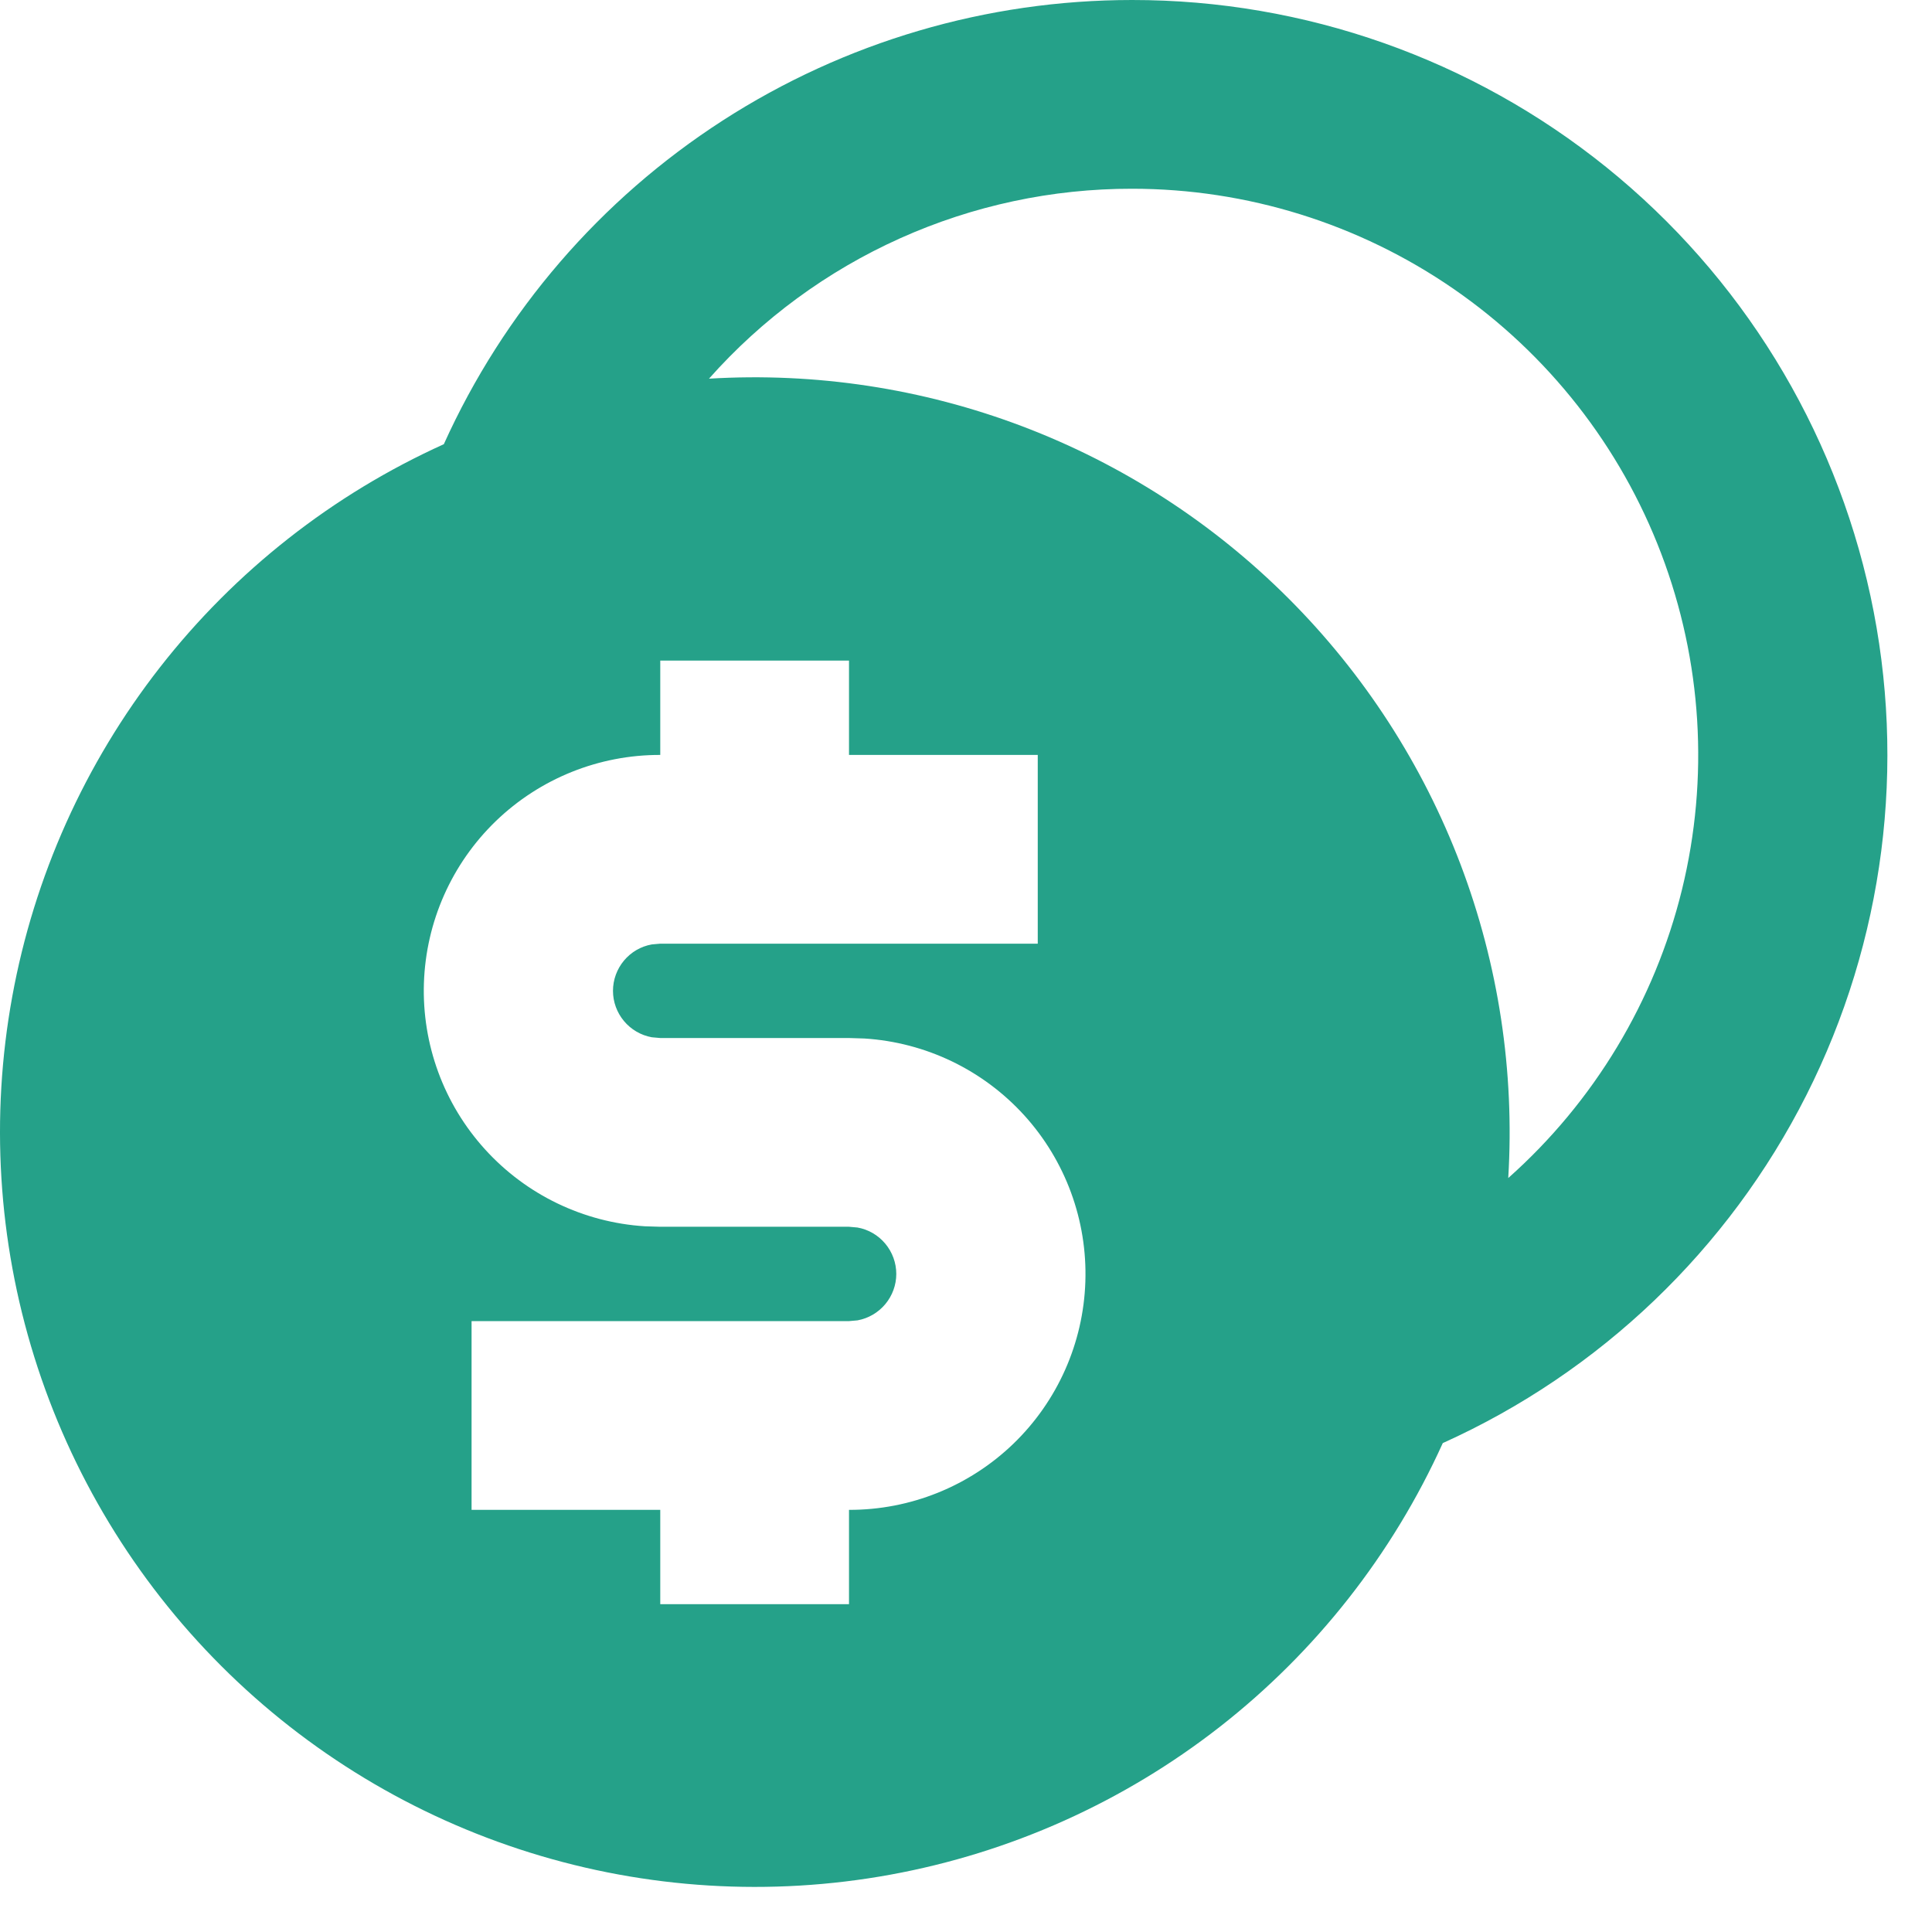 <svg width="36" height="36" viewBox="0 0 36 36" fill="none" xmlns="http://www.w3.org/2000/svg">
<path d="M21.095 1.60369e-06C24.313 -0.002 27.434 1.1 29.938 3.121C32.441 5.142 34.176 7.961 34.854 11.107C35.531 14.252 35.109 17.535 33.659 20.407C32.208 23.28 29.817 25.568 26.884 26.89C25.946 28.963 24.52 30.778 22.727 32.179C20.934 33.579 18.828 34.524 16.59 34.932C14.351 35.34 12.047 35.199 9.876 34.521C7.704 33.843 5.729 32.649 4.12 31.04C2.511 29.431 1.317 27.456 0.639 25.285C-0.039 23.113 -0.18 20.809 0.228 18.571C0.636 16.332 1.581 14.226 2.981 12.434C4.382 10.641 6.197 9.214 8.27 8.277C9.385 5.809 11.188 3.716 13.463 2.248C15.738 0.78 18.388 -0 21.095 1.60369e-06ZM15.82 12.309H12.303V14.067C11.161 14.064 10.062 14.506 9.239 15.3C8.417 16.094 7.937 17.176 7.899 18.319C7.862 19.461 8.27 20.572 9.039 21.418C9.807 22.264 10.874 22.778 12.015 22.85L12.303 22.859H15.82L15.978 22.873C16.181 22.909 16.364 23.016 16.496 23.174C16.628 23.332 16.701 23.532 16.701 23.738C16.701 23.944 16.628 24.143 16.496 24.301C16.364 24.459 16.181 24.566 15.978 24.603L15.82 24.617H8.787V28.134H12.303V29.892H15.82V28.134C16.963 28.137 18.062 27.694 18.884 26.901C19.706 26.107 20.187 25.024 20.224 23.882C20.262 22.74 19.853 21.628 19.085 20.782C18.316 19.936 17.249 19.423 16.108 19.351L15.82 19.342H12.303L12.145 19.328C11.942 19.291 11.759 19.184 11.627 19.026C11.495 18.868 11.422 18.669 11.422 18.463C11.422 18.257 11.495 18.057 11.627 17.899C11.759 17.741 11.942 17.634 12.145 17.598L12.303 17.584H19.337V14.067H15.82V12.309ZM21.095 3.517C19.605 3.515 18.132 3.83 16.773 4.44C15.414 5.05 14.199 5.942 13.211 7.056C15.198 6.936 17.188 7.238 19.05 7.944C20.912 8.65 22.602 9.743 24.01 11.151C25.418 12.559 26.511 14.25 27.217 16.112C27.922 17.974 28.225 19.964 28.104 21.951C29.703 20.53 30.831 18.656 31.341 16.578C31.85 14.501 31.715 12.317 30.955 10.318C30.195 8.318 28.845 6.597 27.084 5.382C25.323 4.168 23.234 3.517 21.095 3.517Z" fill="#25A189"/>
</svg>
